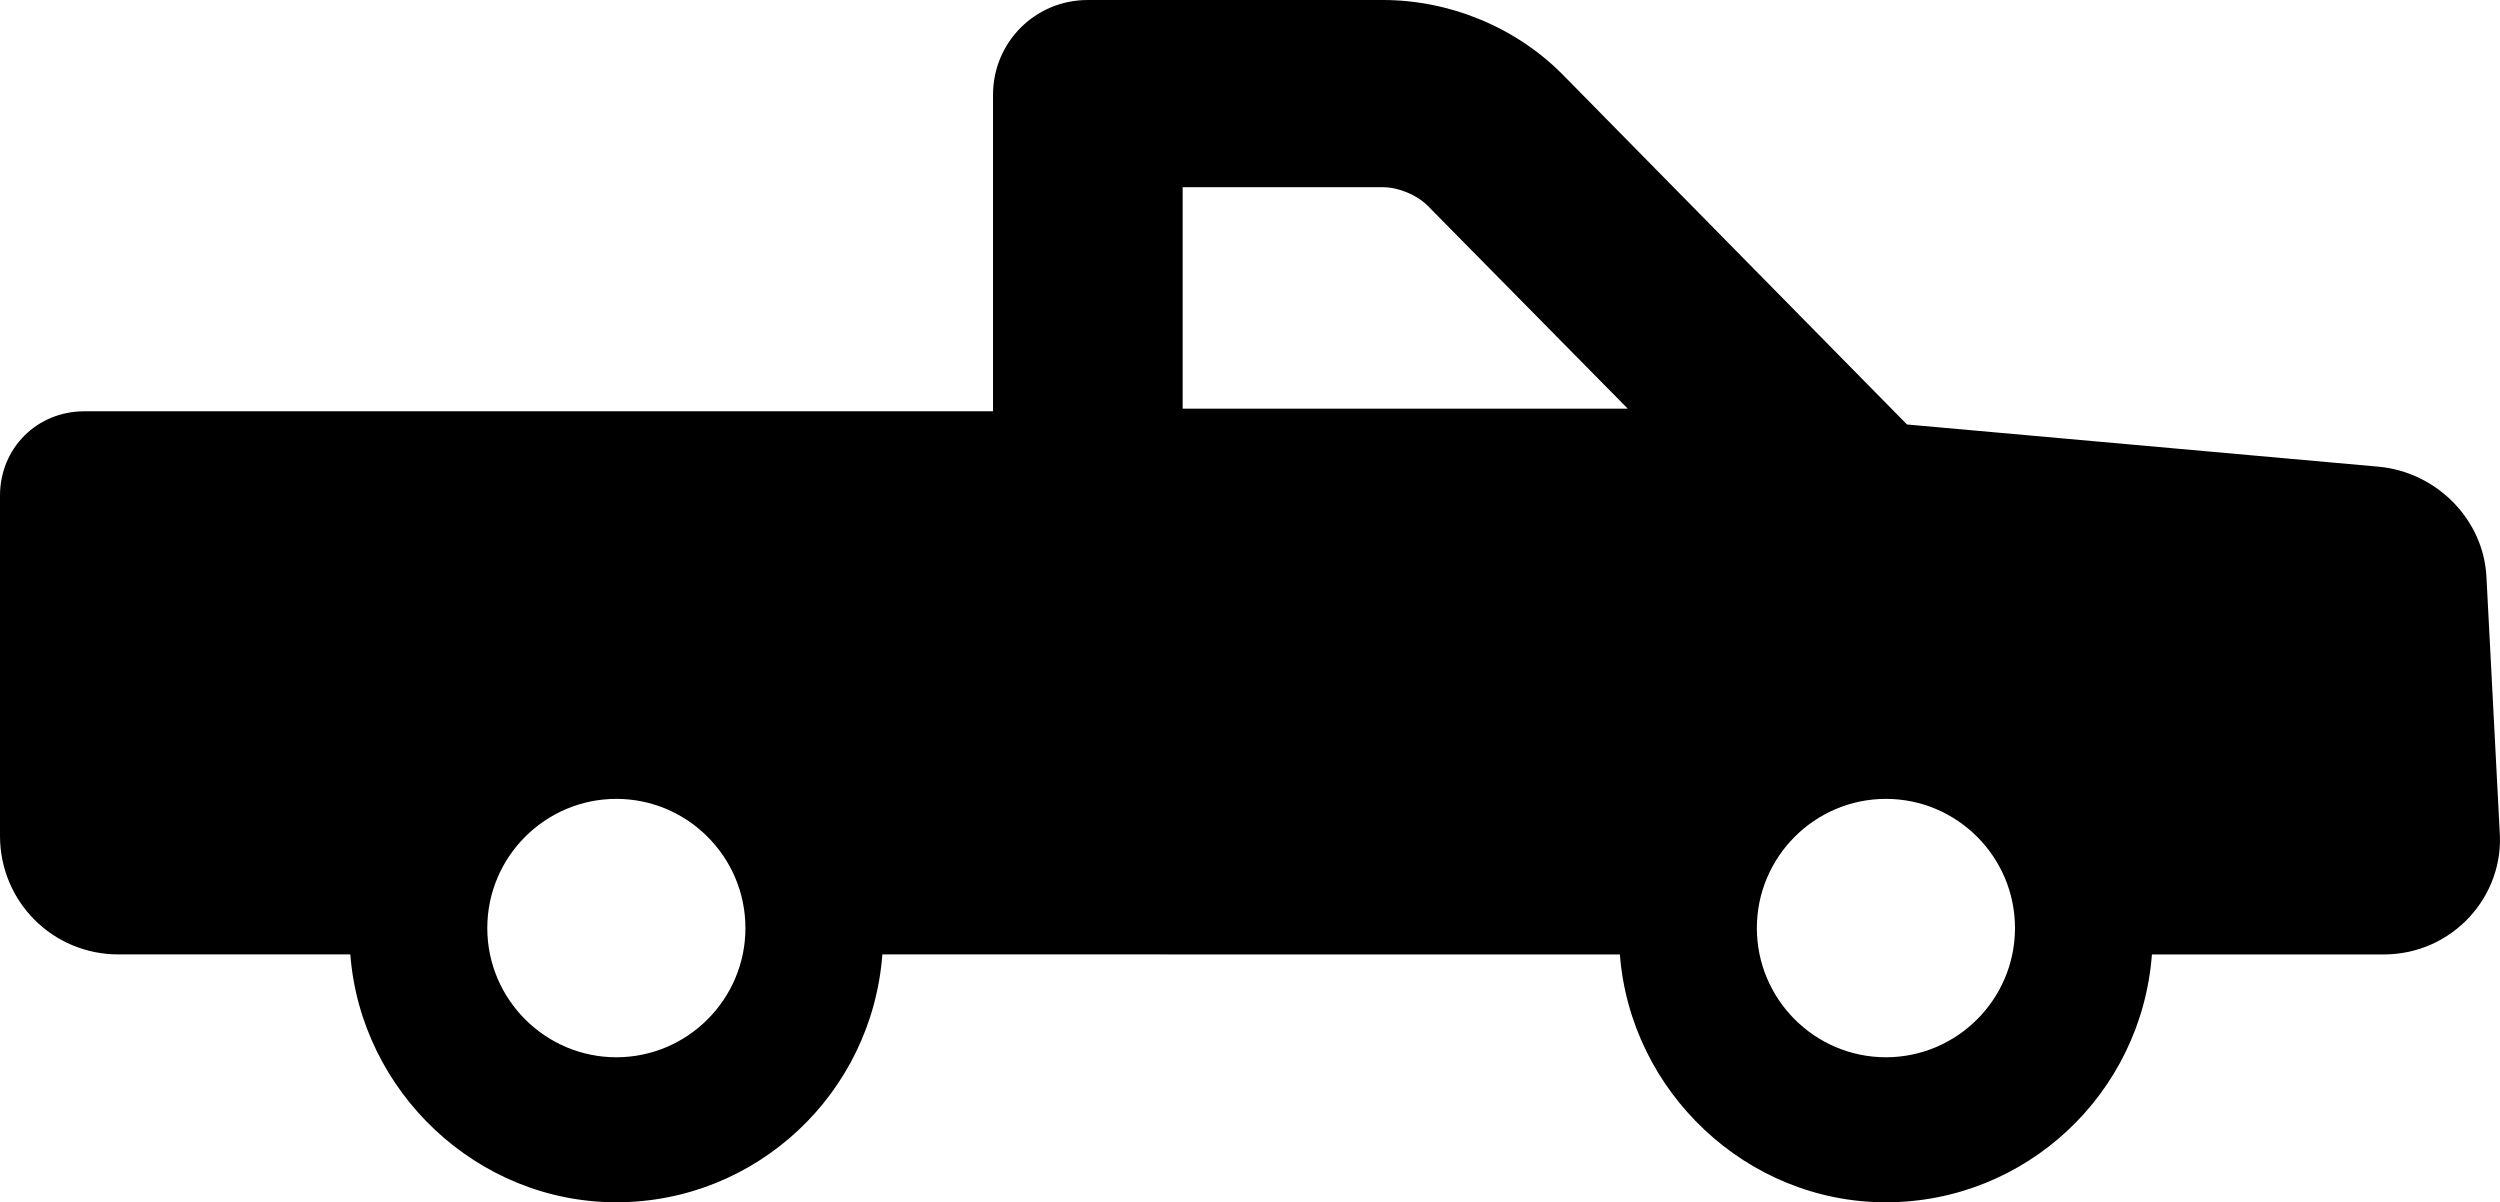 <svg width="262" height="126" viewBox="0 0 262 126" fill="none" xmlns="http://www.w3.org/2000/svg">
<path d="M260.582 60.513C260.307 54.434 255.337 49.461 249.264 48.908L199.853 44.486L163.691 7.737C158.723 2.764 151.822 0 144.921 0H114.005C108.485 0 104.068 4.421 104.068 9.947V43.104H8.834C3.867 43.104 0 46.973 0 51.947V87.591C0 94.498 5.52 100.024 12.421 100.024H36.713C37.816 114.393 49.962 125.998 64.593 125.998C79.223 125.998 91.368 114.669 92.472 100.024L169.763 100.026C170.866 114.395 183.012 126 197.642 126C212.272 126 224.418 114.671 225.522 100.026H249.816C256.992 100.026 262.514 93.947 261.962 87.039L260.582 60.513ZM64.595 110.802C57.141 110.802 51.068 104.723 51.068 97.262C51.068 89.801 57.141 83.722 64.595 83.722C72.048 83.722 78.121 89.801 78.121 97.262C78.121 104.723 72.048 110.802 64.595 110.802ZM123.943 19.619H144.921C146.577 19.619 148.51 20.447 149.614 21.554L170.592 42.83L123.943 42.828L123.943 19.619ZM197.645 110.802C190.192 110.802 184.119 104.723 184.119 97.262C184.119 89.801 190.192 83.722 197.645 83.722C205.099 83.722 211.172 89.801 211.172 97.262C211.17 104.723 205.097 110.802 197.645 110.802Z" fill="black"/>
</svg>
